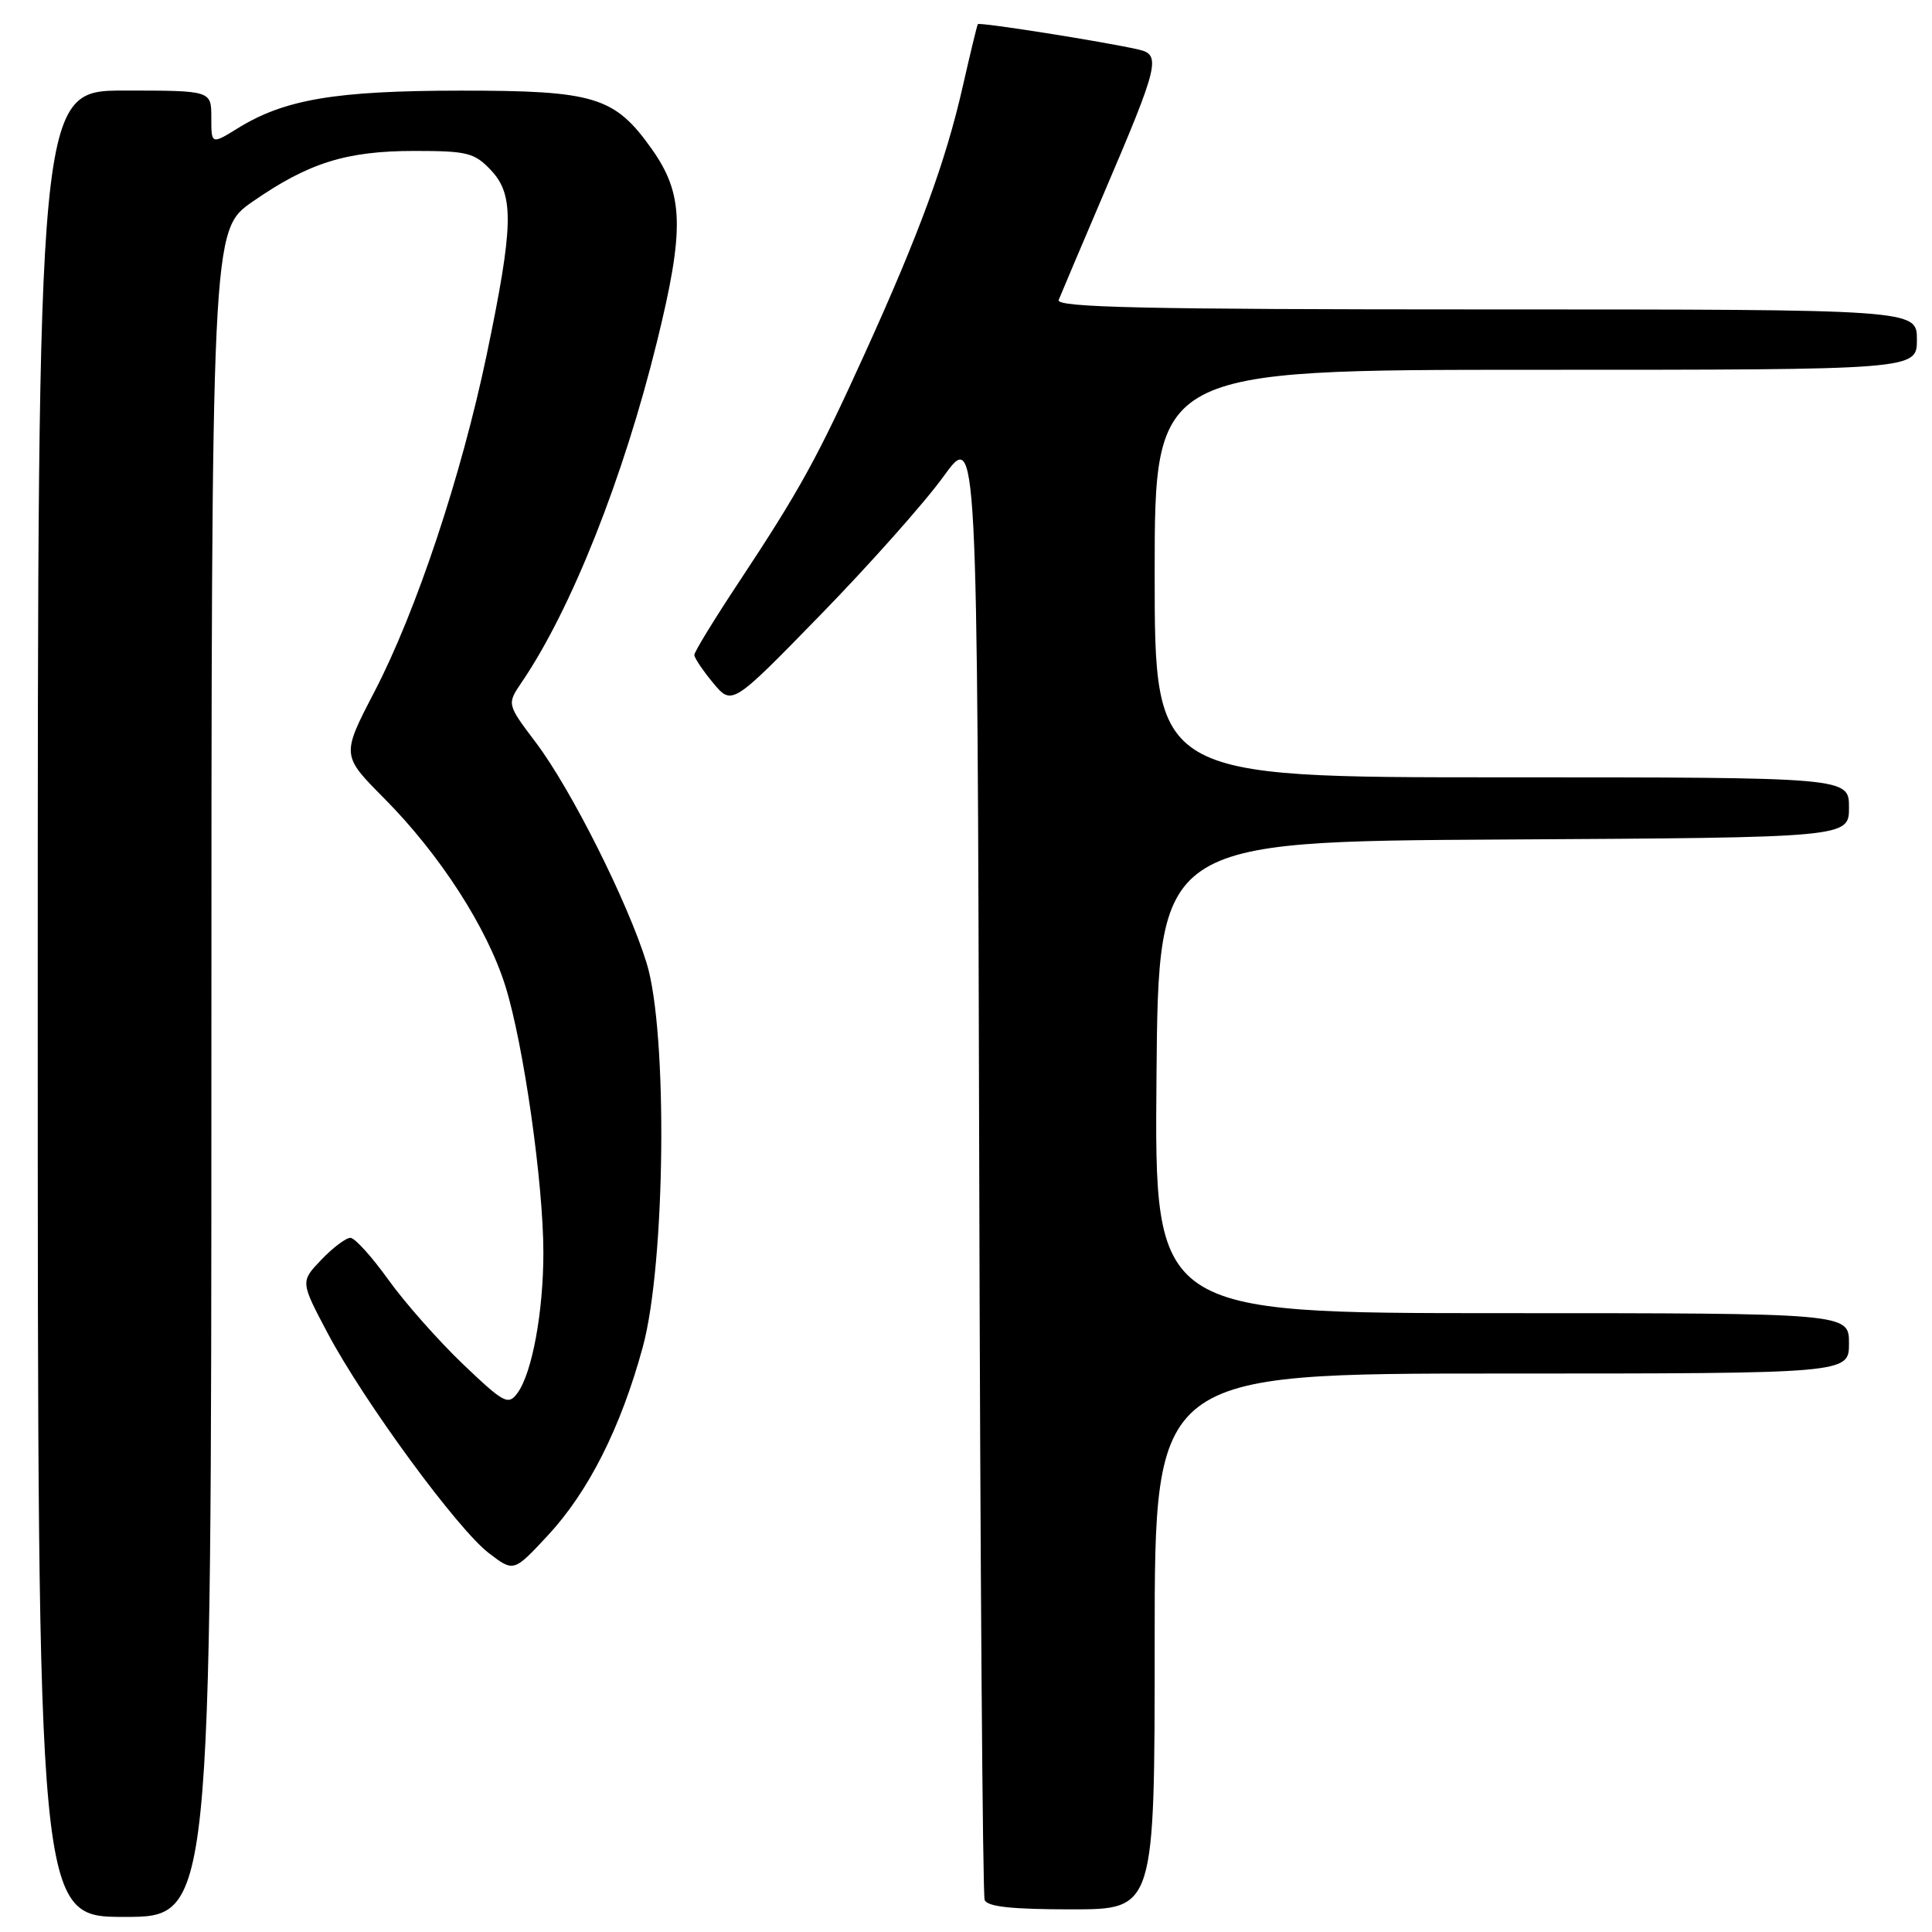 <?xml version="1.0" encoding="UTF-8" standalone="no"?>
<!DOCTYPE svg PUBLIC "-//W3C//DTD SVG 1.1//EN" "http://www.w3.org/Graphics/SVG/1.1/DTD/svg11.dtd" >
<svg xmlns="http://www.w3.org/2000/svg" xmlns:xlink="http://www.w3.org/1999/xlink" version="1.1" viewBox="0 0 256 256">
 <g >
 <path fill="currentColor"
d=" M 28.01 142.25 C 28.02 30.50 28.02 30.50 33.47 26.72 C 40.90 21.56 45.89 20.00 54.95 20.00 C 61.94 20.00 62.88 20.24 65.08 22.58 C 68.15 25.86 68.05 29.94 64.49 47.00 C 61.13 63.06 55.17 80.97 49.62 91.65 C 45.24 100.08 45.24 100.08 50.91 105.79 C 58.30 113.23 64.57 122.96 66.98 130.71 C 69.39 138.45 72.00 156.81 72.00 165.99 C 72.00 173.84 70.51 181.92 68.57 184.58 C 67.35 186.24 66.80 185.96 61.33 180.74 C 58.08 177.63 53.64 172.61 51.46 169.57 C 49.28 166.53 47.02 164.03 46.44 164.02 C 45.85 164.01 44.12 165.31 42.59 166.91 C 39.80 169.82 39.80 169.82 43.42 176.66 C 48.18 185.65 60.63 202.65 64.79 205.81 C 68.07 208.31 68.07 208.31 72.55 203.50 C 77.97 197.68 82.25 189.20 85.17 178.50 C 88.19 167.43 88.50 136.73 85.68 127.61 C 83.19 119.55 75.67 104.57 71.01 98.40 C 67.16 93.30 67.16 93.30 69.13 90.40 C 75.70 80.74 82.61 63.33 87.05 45.29 C 90.73 30.35 90.60 25.73 86.36 19.74 C 81.44 12.81 78.80 12.00 61.02 12.01 C 44.44 12.02 37.72 13.16 31.53 16.98 C 28.00 19.16 28.00 19.16 28.00 15.58 C 28.00 12.00 28.00 12.00 16.50 12.00 C 5.00 12.00 5.00 12.00 5.00 133.00 C 5.00 254.00 5.00 254.00 16.50 254.00 C 28.00 254.00 28.00 254.00 28.01 142.25 Z  M 153.00 217.50 C 153.00 182.00 153.00 182.00 199.00 182.00 C 245.00 182.00 245.00 182.00 245.00 178.00 C 245.00 174.00 245.00 174.00 198.99 174.00 C 152.97 174.00 152.97 174.00 153.24 142.75 C 153.50 111.50 153.50 111.50 199.25 111.24 C 245.00 110.98 245.00 110.98 245.00 106.99 C 245.00 103.00 245.00 103.00 199.00 103.00 C 153.00 103.00 153.00 103.00 153.00 76.00 C 153.00 49.00 153.00 49.00 203.50 49.00 C 254.00 49.00 254.00 49.00 254.00 45.00 C 254.00 41.00 254.00 41.00 196.89 41.00 C 151.61 41.00 139.89 40.74 140.28 39.75 C 140.55 39.06 143.27 32.65 146.32 25.50 C 153.56 8.57 153.88 7.24 150.85 6.56 C 146.07 5.48 129.76 2.91 129.57 3.20 C 129.46 3.36 128.56 7.10 127.56 11.50 C 125.30 21.43 121.81 30.95 114.61 46.80 C 108.26 60.79 105.96 64.96 97.81 77.28 C 94.61 82.11 92.00 86.39 92.00 86.78 C 92.01 87.18 93.13 88.85 94.50 90.50 C 97.00 93.50 97.00 93.50 108.75 81.44 C 115.21 74.81 122.53 66.58 125.00 63.16 C 129.50 56.93 129.50 56.93 129.75 153.72 C 129.88 206.95 130.21 251.06 130.47 251.75 C 130.80 252.65 134.06 253.00 141.97 253.00 C 153.00 253.00 153.00 253.00 153.00 217.50 Z "/>
</g>
</svg>